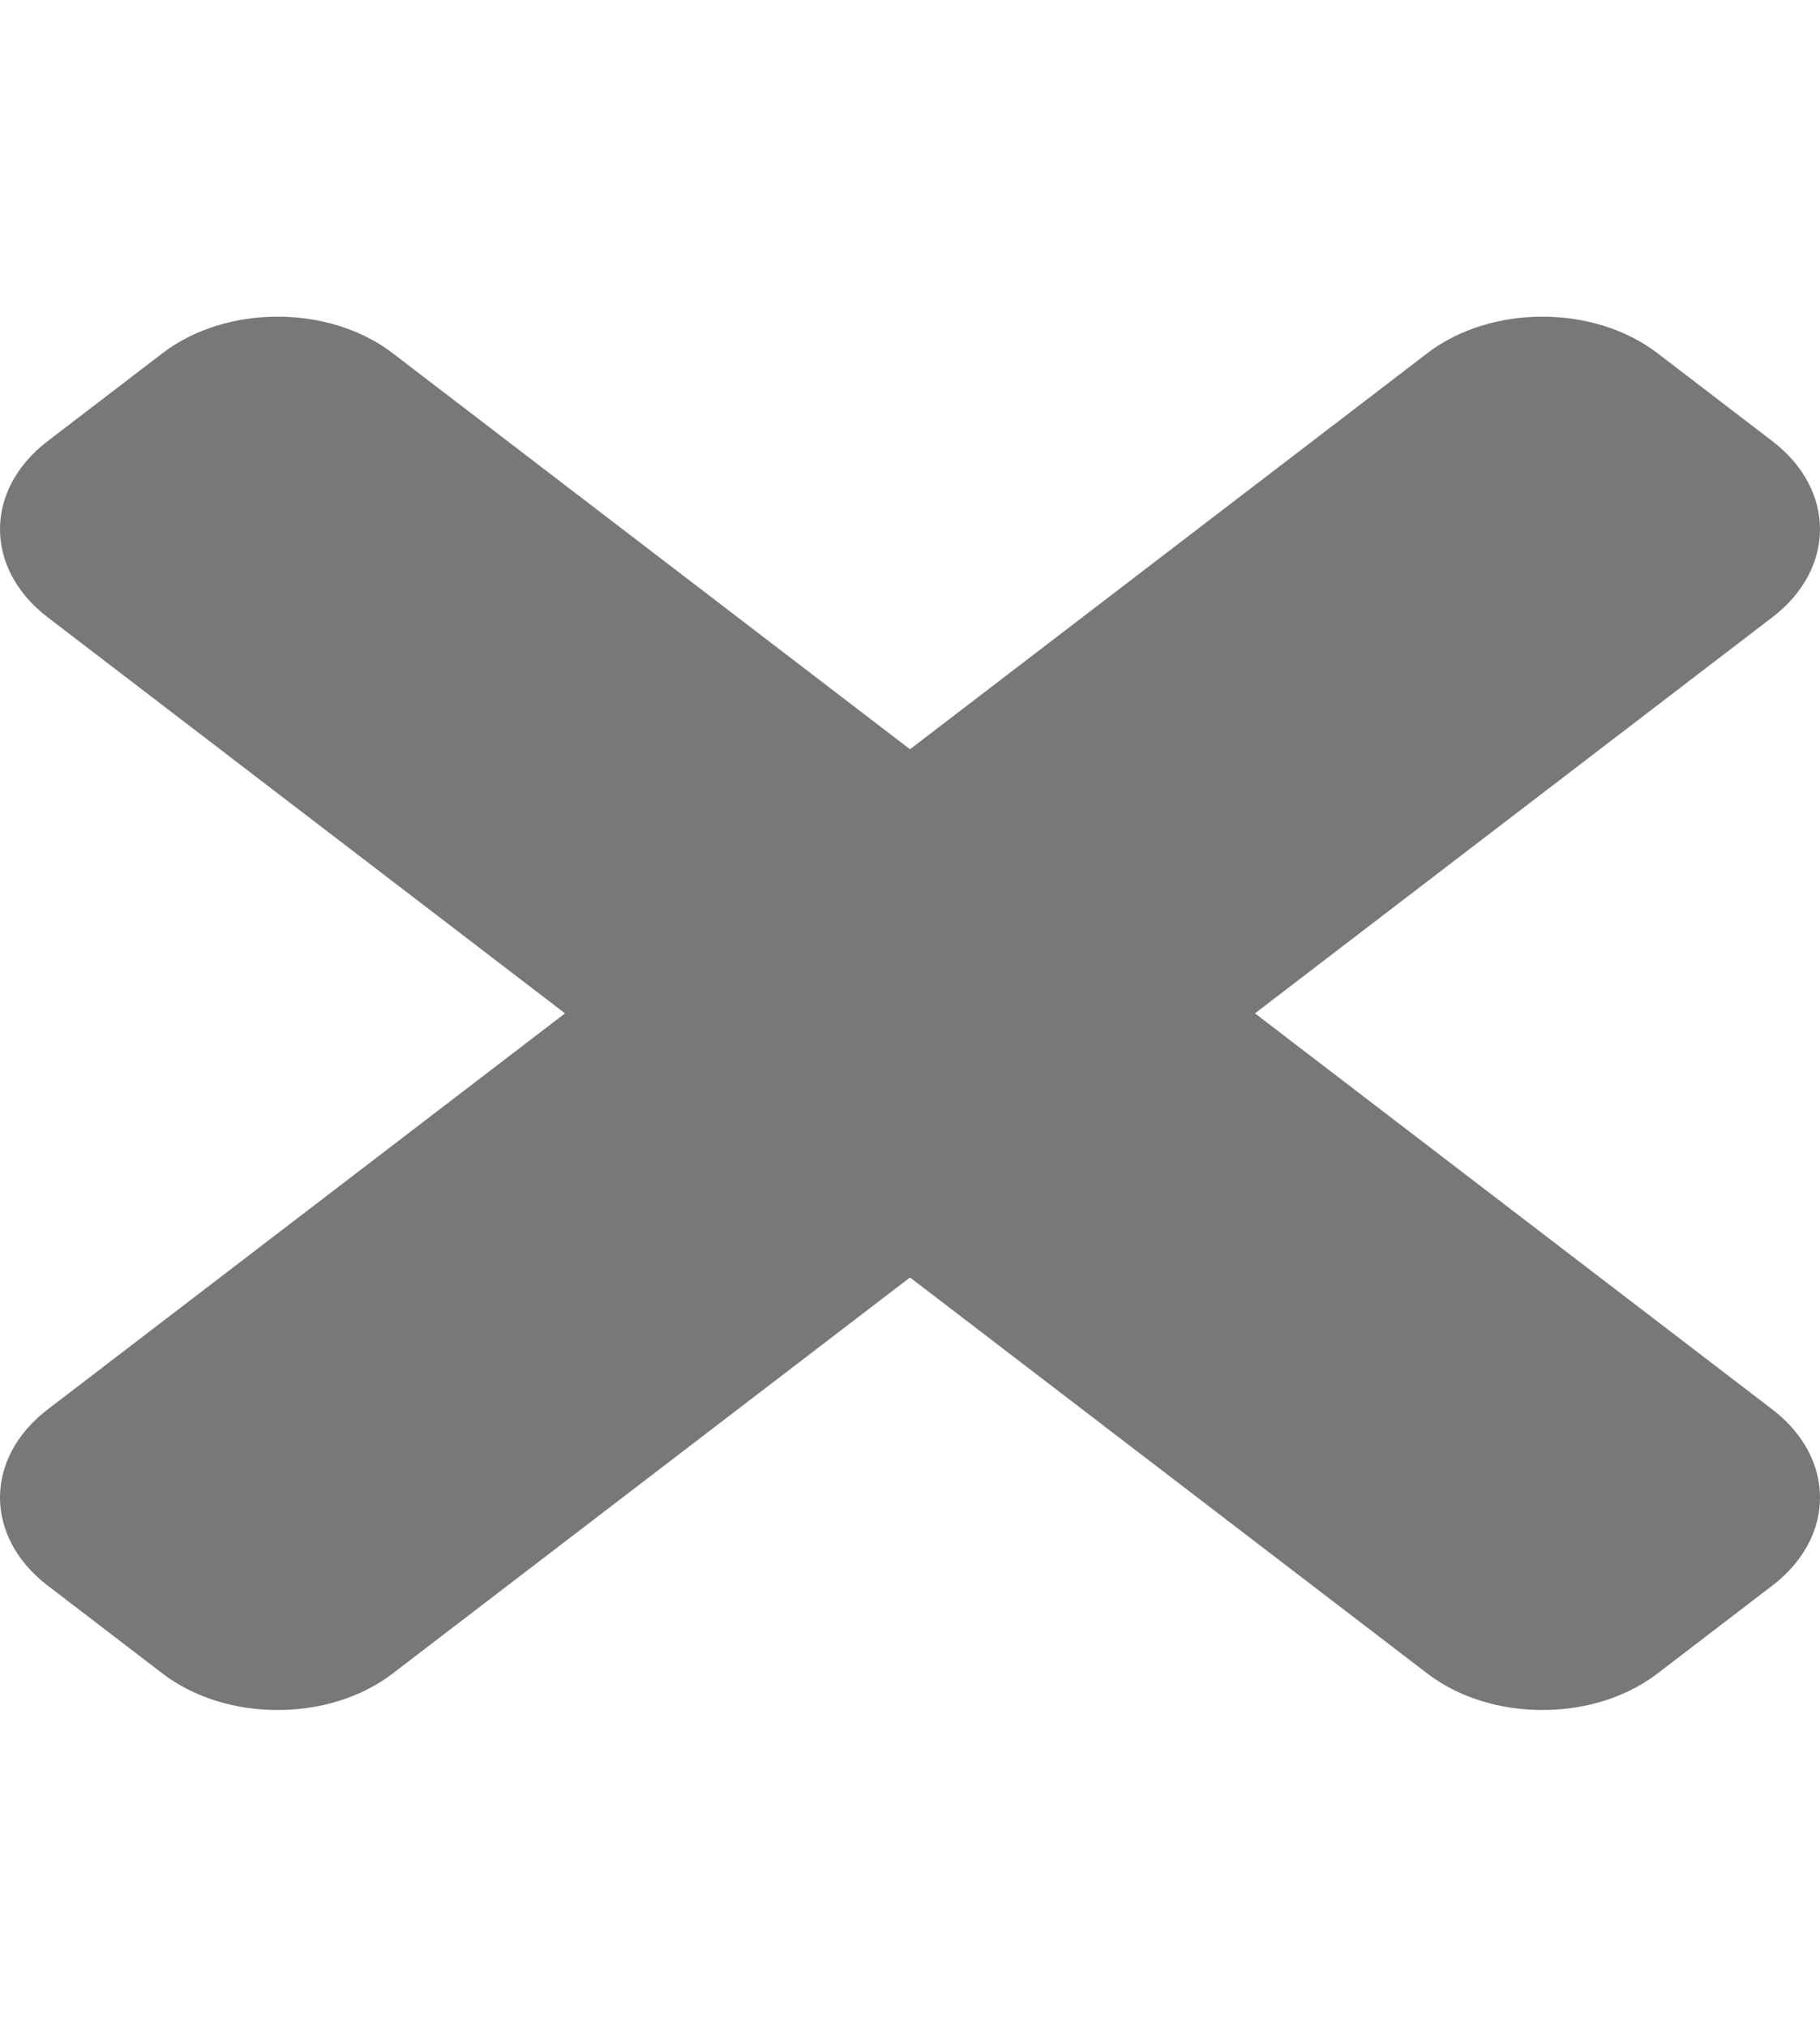 <svg width="230" height="256" viewBox="0 0 230 256" fill="none" xmlns="http://www.w3.org/2000/svg">
<g clip-path="url(#clip0)">
<path d="M158.595 128L223.982 77.965C232.006 71.825 232.006 61.87 223.982 55.725L209.45 44.605C201.426 38.465 188.417 38.465 180.387 44.605L115 94.64L49.613 44.605C41.59 38.465 28.58 38.465 20.55 44.605L6.018 55.725C-2.006 61.865 -2.006 71.82 6.018 77.965L71.404 128L6.018 178.035C-2.006 184.175 -2.006 194.13 6.018 200.275L20.55 211.395C28.574 217.535 41.59 217.535 49.613 211.395L115 161.36L180.387 211.395C188.411 217.535 201.426 217.535 209.45 211.395L223.982 200.275C232.006 194.135 232.006 184.18 223.982 178.035L158.595 128Z" fill="#787878"/>
</g>
<defs>
<clipPath id="clip0">
<rect width="230" height="256" fill="white"/>
</clipPath>
</defs>
</svg>
